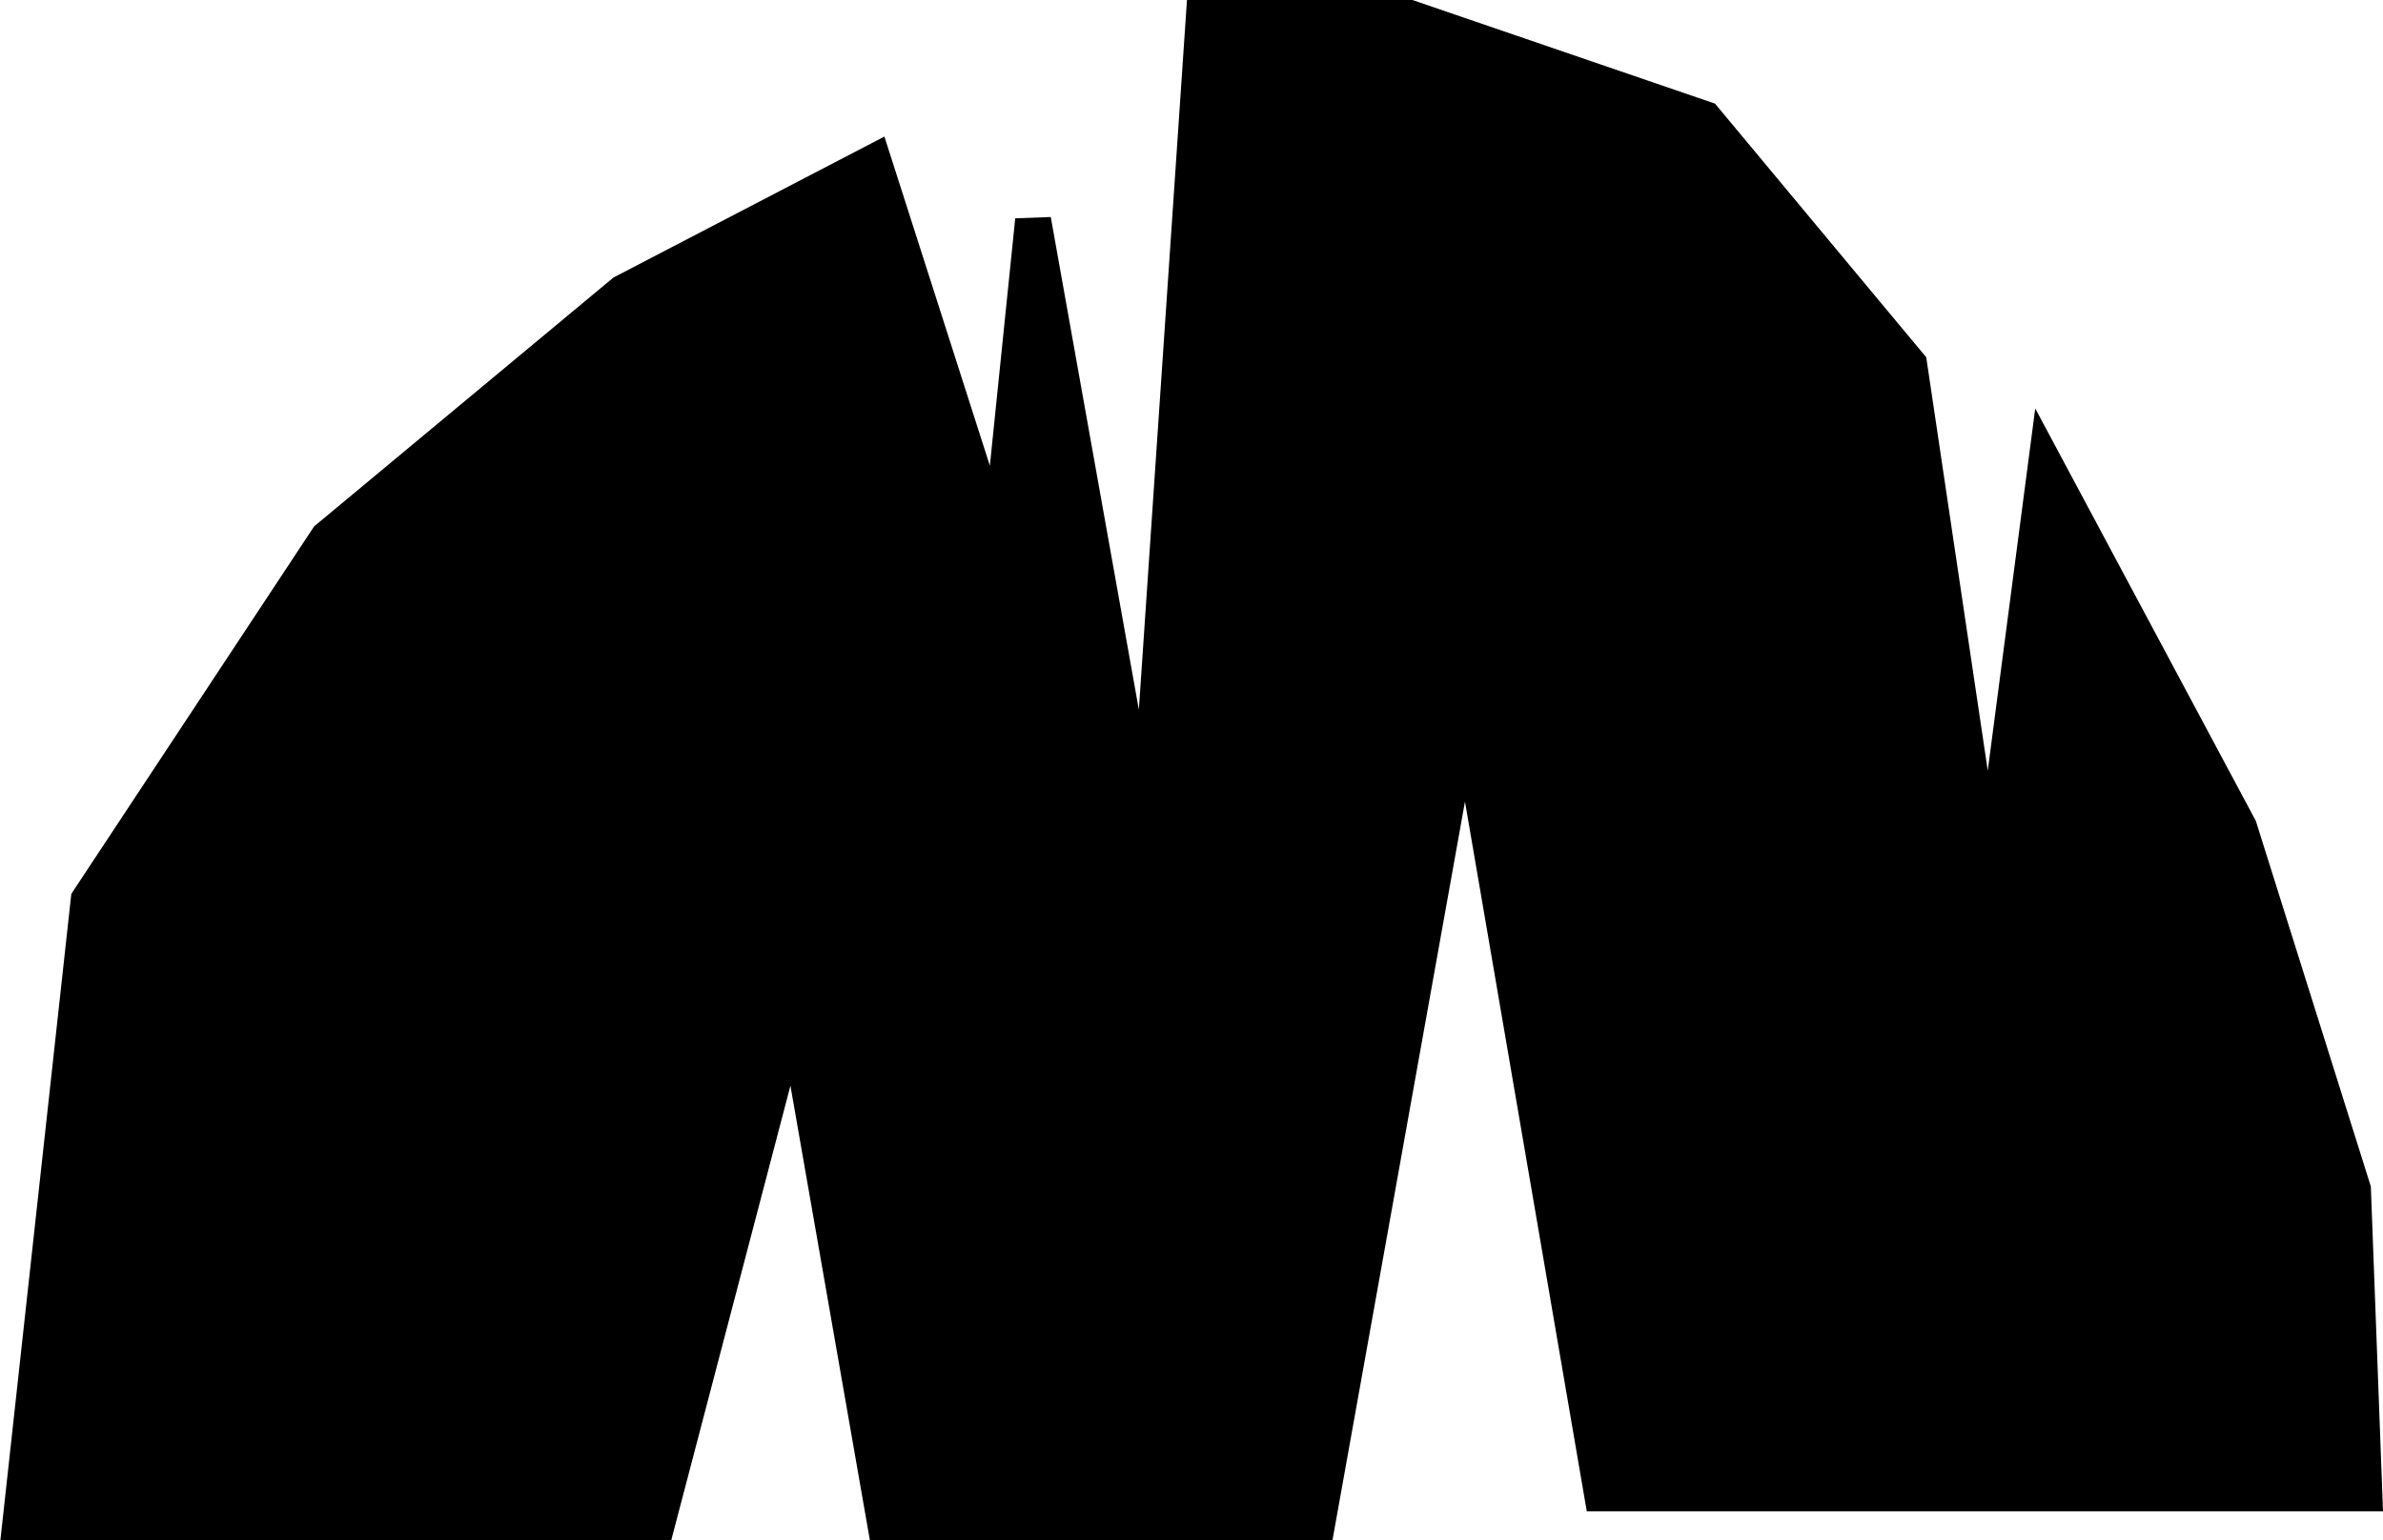 <?xml version="1.0" encoding="UTF-8" standalone="no"?>
<!-- Created with Inkscape (http://www.inkscape.org/) -->

<svg
   xmlns:dc="http://purl.org/dc/elements/1.1/"
   xmlns:cc="http://creativecommons.org/ns#"
   xmlns:rdf="http://www.w3.org/1999/02/22-rdf-syntax-ns#"
   xmlns:svg="http://www.w3.org/2000/svg"
   xmlns="http://www.w3.org/2000/svg"
   xmlns:sodipodi="http://sodipodi.sourceforge.net/DTD/sodipodi-0.dtd"
   xmlns:inkscape="http://www.inkscape.org/namespaces/inkscape"
   width="24.294mm"
   height="15.707mm"
   viewBox="0 0 24.294 15.707"
   version="1.1"
   id="svg8"
   inkscape:version="0.92.4 (5da689c313, 2019-01-14)"
   sodipodi:docname="cave.svg">
  <defs
     id="defs2" />
  <sodipodi:namedview
     id="base"
     pagecolor="#ffffff"
     bordercolor="#666666"
     borderopacity="1.0"
     inkscape:pageopacity="0.0"
     inkscape:pageshadow="2"
     inkscape:zoom="1.979899"
     inkscape:cx="-89.800048"
     inkscape:cy="195.01831"
     inkscape:document-units="mm"
     inkscape:current-layer="layer1"
     showgrid="false"
     inkscape:window-width="1920"
     inkscape:window-height="1018"
     inkscape:window-x="-8"
     inkscape:window-y="-8"
     inkscape:window-maximized="1" />
  <g
     inkscape:label="Layer 1"
     inkscape:groupmode="layer"
     id="layer1"
     transform="translate(-142.727,-111.999)">
    <path
       style="fill:#000000;fill-opacity:1;stroke:#000000;stroke-width:0.366px;stroke-linecap:butt;stroke-linejoin:miter;stroke-opacity:1"
       d="m 144.556,127.522 h 4.873 l 1.392,-5.31 0.928,5.31 h 4.409 l 1.508,-8.408 1.392,8.113 h 7.773 l -0.116,-3.098 -1.16,-3.688 -1.972,-3.688 -0.58,4.425 -0.812,-5.458 -2.088,-2.508 -3.016,-1.033 h -2.088 l -0.58,8.555 -1.16,-6.49 -0.348,3.393 -1.276,-3.983 -2.552,1.328 -3.016,2.508 -2.436,3.688 -0.696,6.343 z"
       id="path923"
       inkscape:connector-curvature="0" />
    <g
       id="g1088-9"
       transform="translate(-26.446,-18.272)" />
  </g>
</svg>
